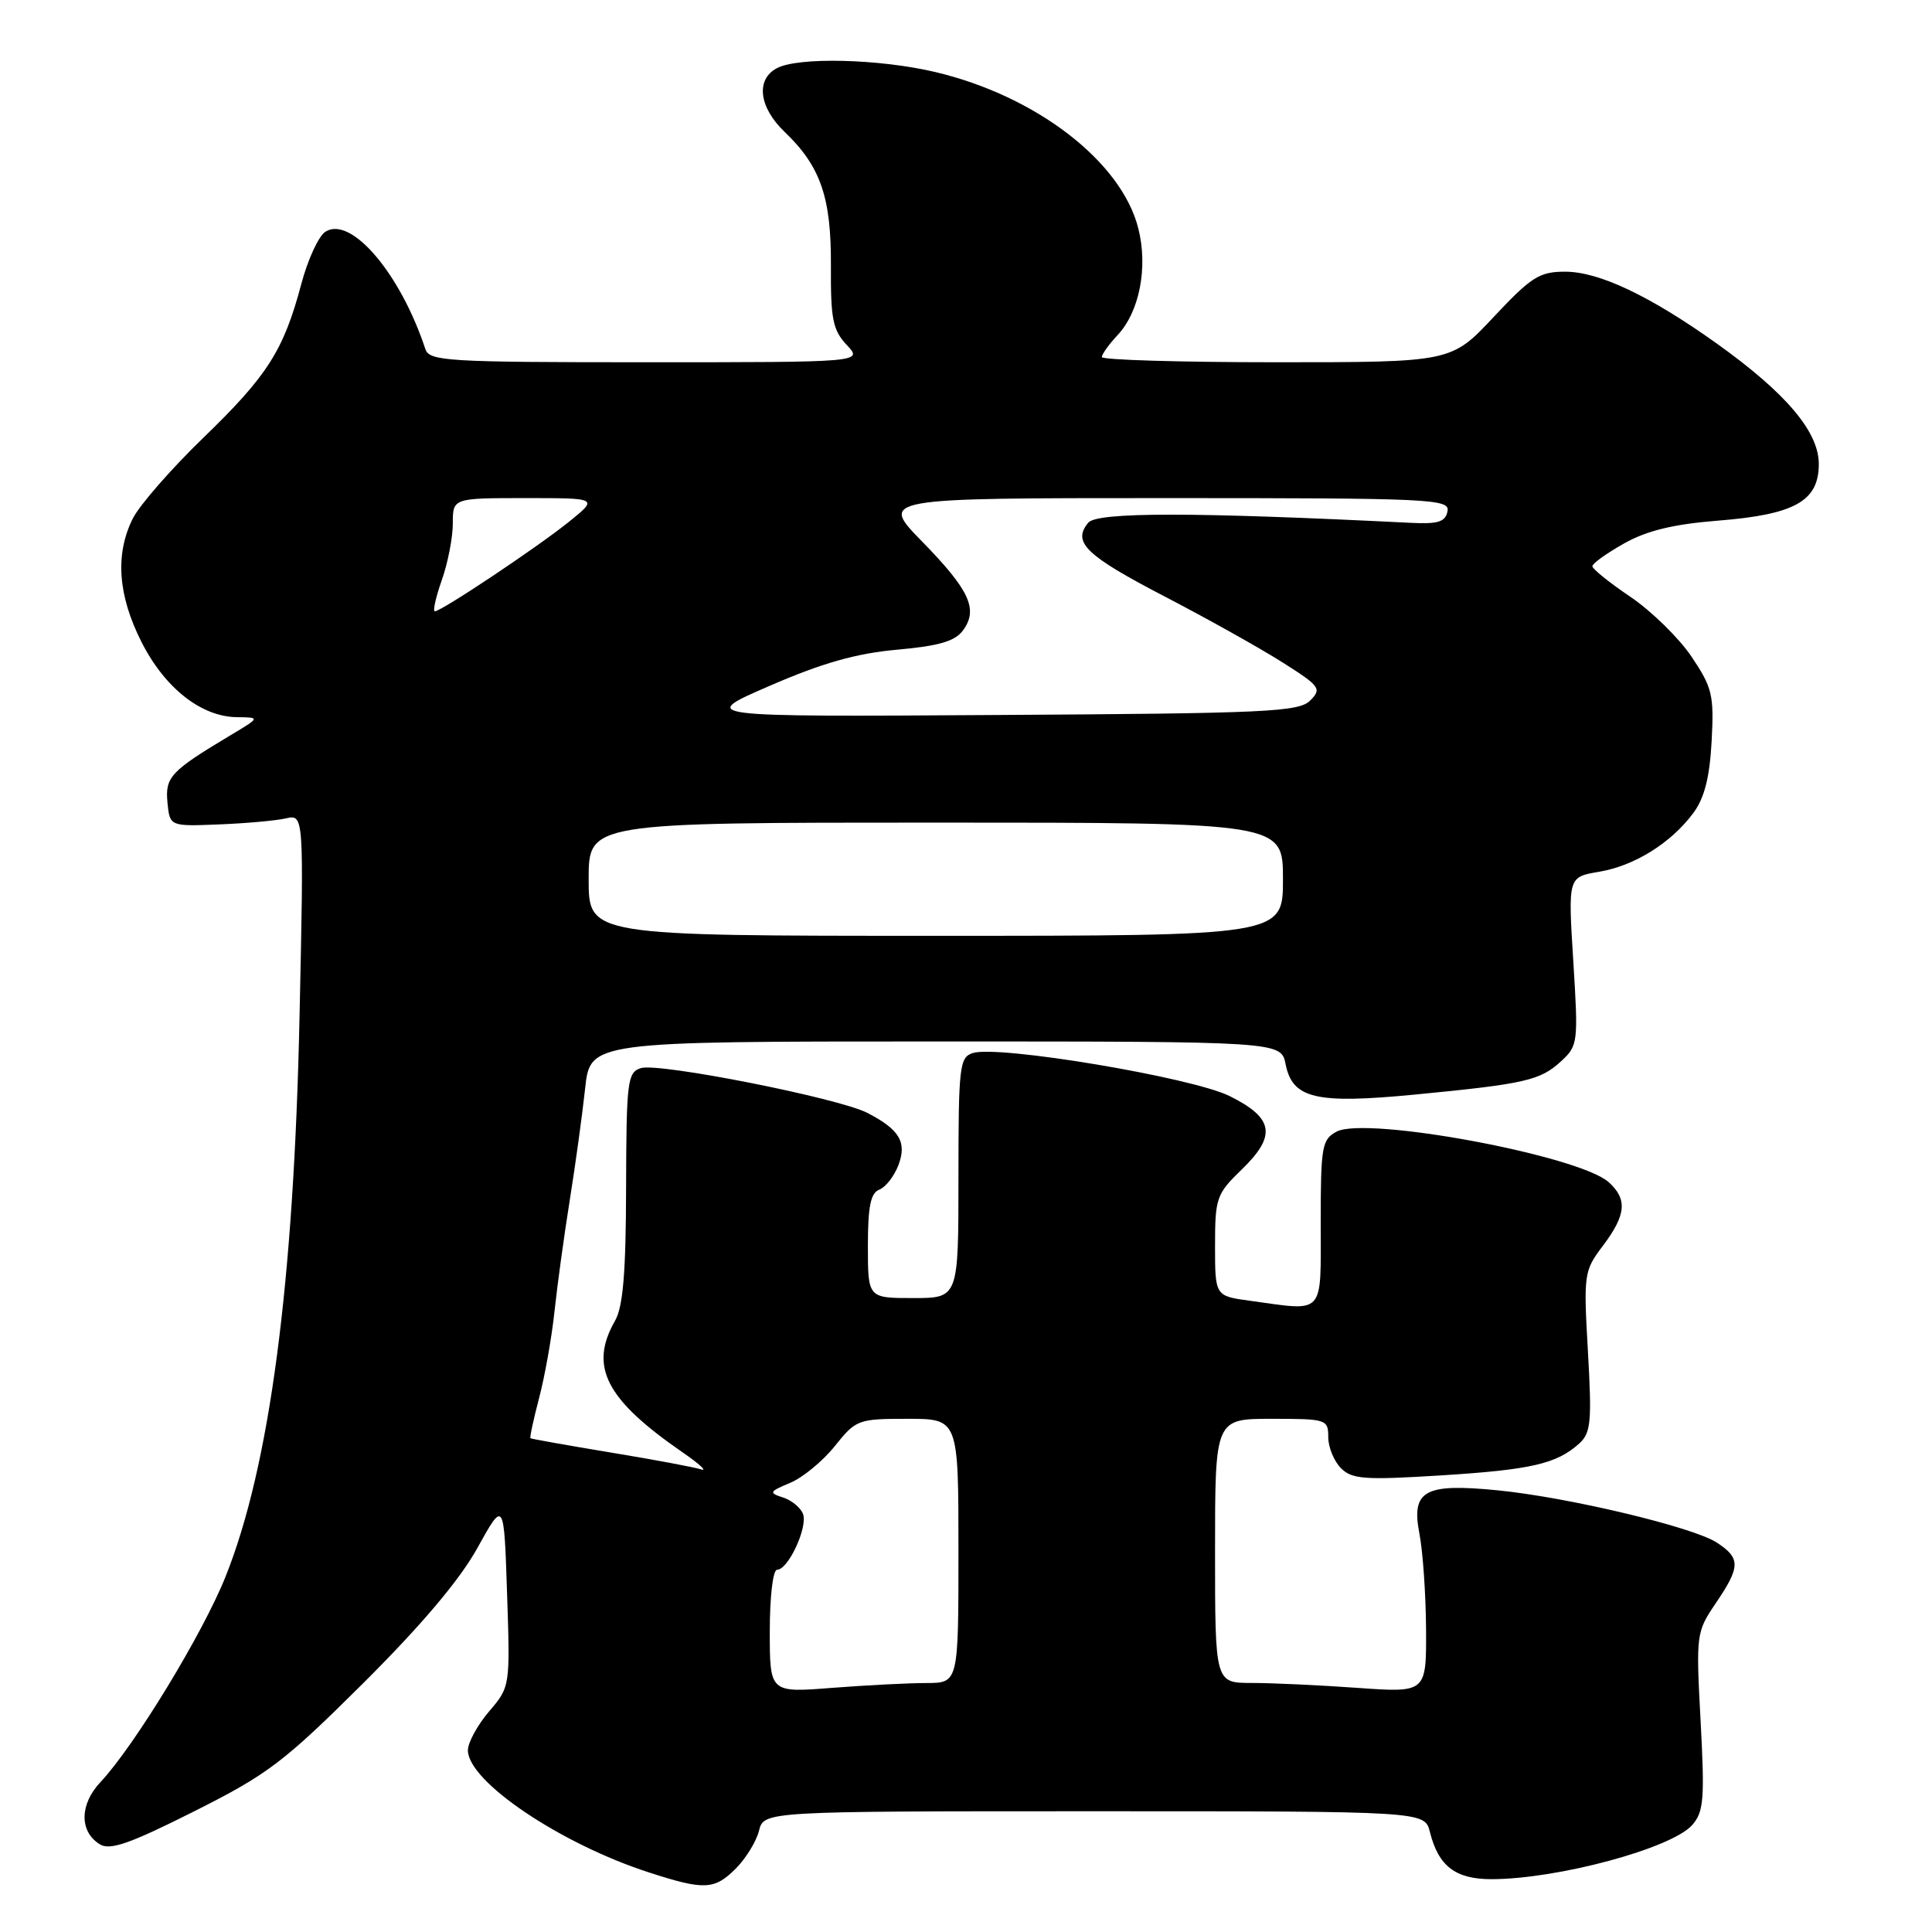 <?xml version="1.0" encoding="UTF-8" standalone="no"?>
<!DOCTYPE svg PUBLIC "-//W3C//DTD SVG 1.1//EN" "http://www.w3.org/Graphics/SVG/1.1/DTD/svg11.dtd" >
<svg xmlns="http://www.w3.org/2000/svg" xmlns:xlink="http://www.w3.org/1999/xlink" version="1.1" viewBox="0 0 256 256">
 <g >
 <path fill="currentColor"
d=" M 97.50 247.59 C 98.83 246.26 100.21 244.01 100.57 242.59 C 101.22 240.00 101.22 240.00 145.00 240.00 C 188.78 240.00 188.78 240.00 189.47 242.75 C 190.60 247.27 192.85 249.00 197.61 249.00 C 206.38 249.00 221.54 244.91 224.24 241.81 C 225.76 240.06 225.89 238.36 225.34 228.07 C 224.72 216.53 224.76 216.25 227.35 212.43 C 230.63 207.60 230.65 206.47 227.50 204.41 C 224.35 202.34 207.76 198.39 198.40 197.47 C 188.73 196.52 186.98 197.50 188.08 203.22 C 188.54 205.57 188.93 211.28 188.96 215.90 C 189.00 224.30 189.00 224.30 179.85 223.65 C 174.81 223.29 168.51 223.00 165.85 223.00 C 161.00 223.00 161.00 223.00 161.00 205.50 C 161.00 188.00 161.00 188.00 168.50 188.00 C 175.77 188.00 176.00 188.07 176.00 190.43 C 176.00 191.76 176.76 193.61 177.68 194.54 C 179.15 196.01 180.81 196.13 190.91 195.50 C 202.89 194.75 206.27 193.97 209.26 191.27 C 210.80 189.87 210.94 188.40 210.41 179.09 C 209.82 168.79 209.88 168.40 212.40 165.06 C 215.47 160.99 215.66 158.91 213.18 156.66 C 209.26 153.11 181.00 147.86 177.10 149.95 C 175.16 150.98 175.00 151.92 175.00 162.04 C 175.00 174.46 175.66 173.74 165.64 172.36 C 161.00 171.73 161.00 171.73 161.00 165.06 C 161.00 158.74 161.18 158.21 164.54 154.96 C 169.18 150.47 168.79 148.14 162.92 145.23 C 157.95 142.76 132.28 138.46 128.91 139.53 C 127.14 140.09 127.00 141.27 127.00 156.07 C 127.00 172.00 127.00 172.00 121.00 172.00 C 115.00 172.00 115.00 172.00 115.00 165.11 C 115.00 159.87 115.36 158.07 116.52 157.63 C 117.35 157.31 118.48 155.86 119.04 154.40 C 120.20 151.35 119.20 149.67 114.92 147.46 C 111.14 145.50 87.26 140.78 84.92 141.53 C 83.14 142.09 83.00 143.24 82.96 157.32 C 82.94 168.59 82.56 173.14 81.50 175.00 C 78.02 181.08 80.26 185.43 90.50 192.48 C 92.70 194.00 93.78 195.00 92.89 194.70 C 92.00 194.41 86.60 193.40 80.89 192.46 C 75.18 191.51 70.40 190.67 70.29 190.57 C 70.17 190.48 70.69 188.09 71.43 185.26 C 72.18 182.42 73.10 177.27 73.47 173.80 C 73.84 170.34 74.75 163.68 75.50 159.00 C 76.25 154.32 77.16 147.69 77.53 144.25 C 78.20 138.00 78.20 138.00 123.97 138.00 C 169.75 138.00 169.75 138.00 170.35 141.02 C 171.27 145.58 174.34 146.30 187.45 145.04 C 202.07 143.63 204.08 143.17 206.83 140.64 C 209.10 138.56 209.14 138.18 208.47 127.36 C 207.77 116.21 207.77 116.21 211.86 115.52 C 216.58 114.73 221.42 111.71 224.38 107.72 C 225.85 105.73 226.54 103.02 226.80 98.22 C 227.13 92.09 226.89 91.11 224.13 87.00 C 222.46 84.53 218.82 80.97 216.05 79.09 C 213.27 77.22 211.00 75.39 211.00 75.03 C 211.00 74.66 212.89 73.31 215.20 72.01 C 218.21 70.31 221.74 69.46 227.62 68.99 C 237.84 68.18 241.00 66.40 241.00 61.48 C 241.00 57.20 236.64 52.06 227.44 45.49 C 218.59 39.18 211.87 36.00 207.38 36.00 C 203.98 36.00 202.90 36.69 197.92 42.00 C 192.30 48.00 192.30 48.00 169.15 48.00 C 156.42 48.00 146.00 47.69 146.00 47.31 C 146.00 46.94 146.94 45.63 148.08 44.41 C 150.99 41.31 152.14 35.43 150.83 30.26 C 148.60 21.40 137.29 12.70 123.91 9.54 C 116.49 7.79 105.74 7.53 102.93 9.04 C 100.12 10.54 100.56 14.21 103.95 17.46 C 108.74 22.04 110.16 26.16 110.10 35.28 C 110.06 42.28 110.35 43.74 112.20 45.71 C 114.35 48.00 114.35 48.00 85.64 48.00 C 59.19 48.00 56.89 47.86 56.36 46.25 C 53.06 36.24 46.52 28.55 43.12 30.70 C 42.23 31.26 40.79 34.37 39.93 37.61 C 37.58 46.44 35.46 49.77 26.95 58.00 C 22.69 62.12 18.48 66.94 17.60 68.70 C 15.23 73.44 15.62 78.89 18.75 85.07 C 21.84 91.18 26.68 94.98 31.40 95.03 C 34.50 95.06 34.50 95.06 30.50 97.45 C 22.60 102.18 21.87 102.96 22.19 106.34 C 22.50 109.50 22.50 109.50 29.00 109.24 C 32.58 109.10 36.57 108.74 37.88 108.44 C 40.27 107.90 40.27 107.90 39.69 134.70 C 38.94 170.05 35.74 194.27 29.90 208.88 C 26.90 216.41 17.79 231.38 13.31 236.14 C 10.54 239.09 10.50 242.67 13.21 244.37 C 14.57 245.22 17.14 244.33 25.71 240.02 C 35.50 235.10 37.57 233.53 48.11 223.05 C 55.85 215.34 60.89 209.38 63.25 205.13 C 66.78 198.76 66.78 198.76 67.19 211.13 C 67.60 223.49 67.60 223.50 64.80 226.78 C 63.26 228.59 62.00 230.90 62.00 231.92 C 62.00 236.05 74.23 244.30 86.00 248.11 C 93.33 250.49 94.67 250.42 97.50 247.59 Z  M 102.00 216.15 C 102.00 211.53 102.42 208.00 102.97 208.00 C 104.45 208.00 107.07 202.34 106.40 200.60 C 106.08 199.76 104.88 198.78 103.74 198.42 C 101.84 197.81 101.92 197.65 104.71 196.48 C 106.39 195.78 109.05 193.58 110.63 191.60 C 113.42 188.11 113.70 188.00 120.25 188.00 C 127.00 188.00 127.00 188.00 127.00 205.50 C 127.00 223.00 127.00 223.00 122.75 223.01 C 120.41 223.01 114.79 223.30 110.25 223.65 C 102.00 224.30 102.00 224.30 102.00 216.15 Z  M 78.00 116.50 C 78.00 109.00 78.00 109.00 124.00 109.00 C 170.00 109.00 170.00 109.00 170.00 116.50 C 170.00 124.00 170.00 124.00 124.00 124.00 C 78.00 124.00 78.00 124.00 78.00 116.50 Z  M 102.00 90.87 C 108.96 87.85 113.47 86.57 118.86 86.09 C 124.44 85.59 126.55 84.97 127.61 83.52 C 129.65 80.73 128.48 78.20 122.18 71.75 C 116.56 66.00 116.56 66.00 154.35 66.00 C 189.81 66.00 192.13 66.11 191.80 67.75 C 191.53 69.15 190.55 69.46 186.98 69.28 C 158.10 67.84 145.38 67.84 144.20 69.26 C 142.05 71.85 143.85 73.59 154.31 79.03 C 159.91 81.94 166.92 85.86 169.89 87.74 C 174.93 90.93 175.17 91.26 173.60 92.83 C 172.10 94.33 167.82 94.53 132.22 94.74 C 92.50 94.99 92.50 94.99 102.00 90.87 Z  M 58.54 76.87 C 59.34 74.61 60.00 71.23 60.00 69.37 C 60.00 66.00 60.00 66.00 69.64 66.00 C 79.28 66.00 79.28 66.00 75.39 69.14 C 71.21 72.51 58.49 81.00 57.62 81.00 C 57.33 81.00 57.74 79.14 58.54 76.87 Z "/>
</g>
</svg>